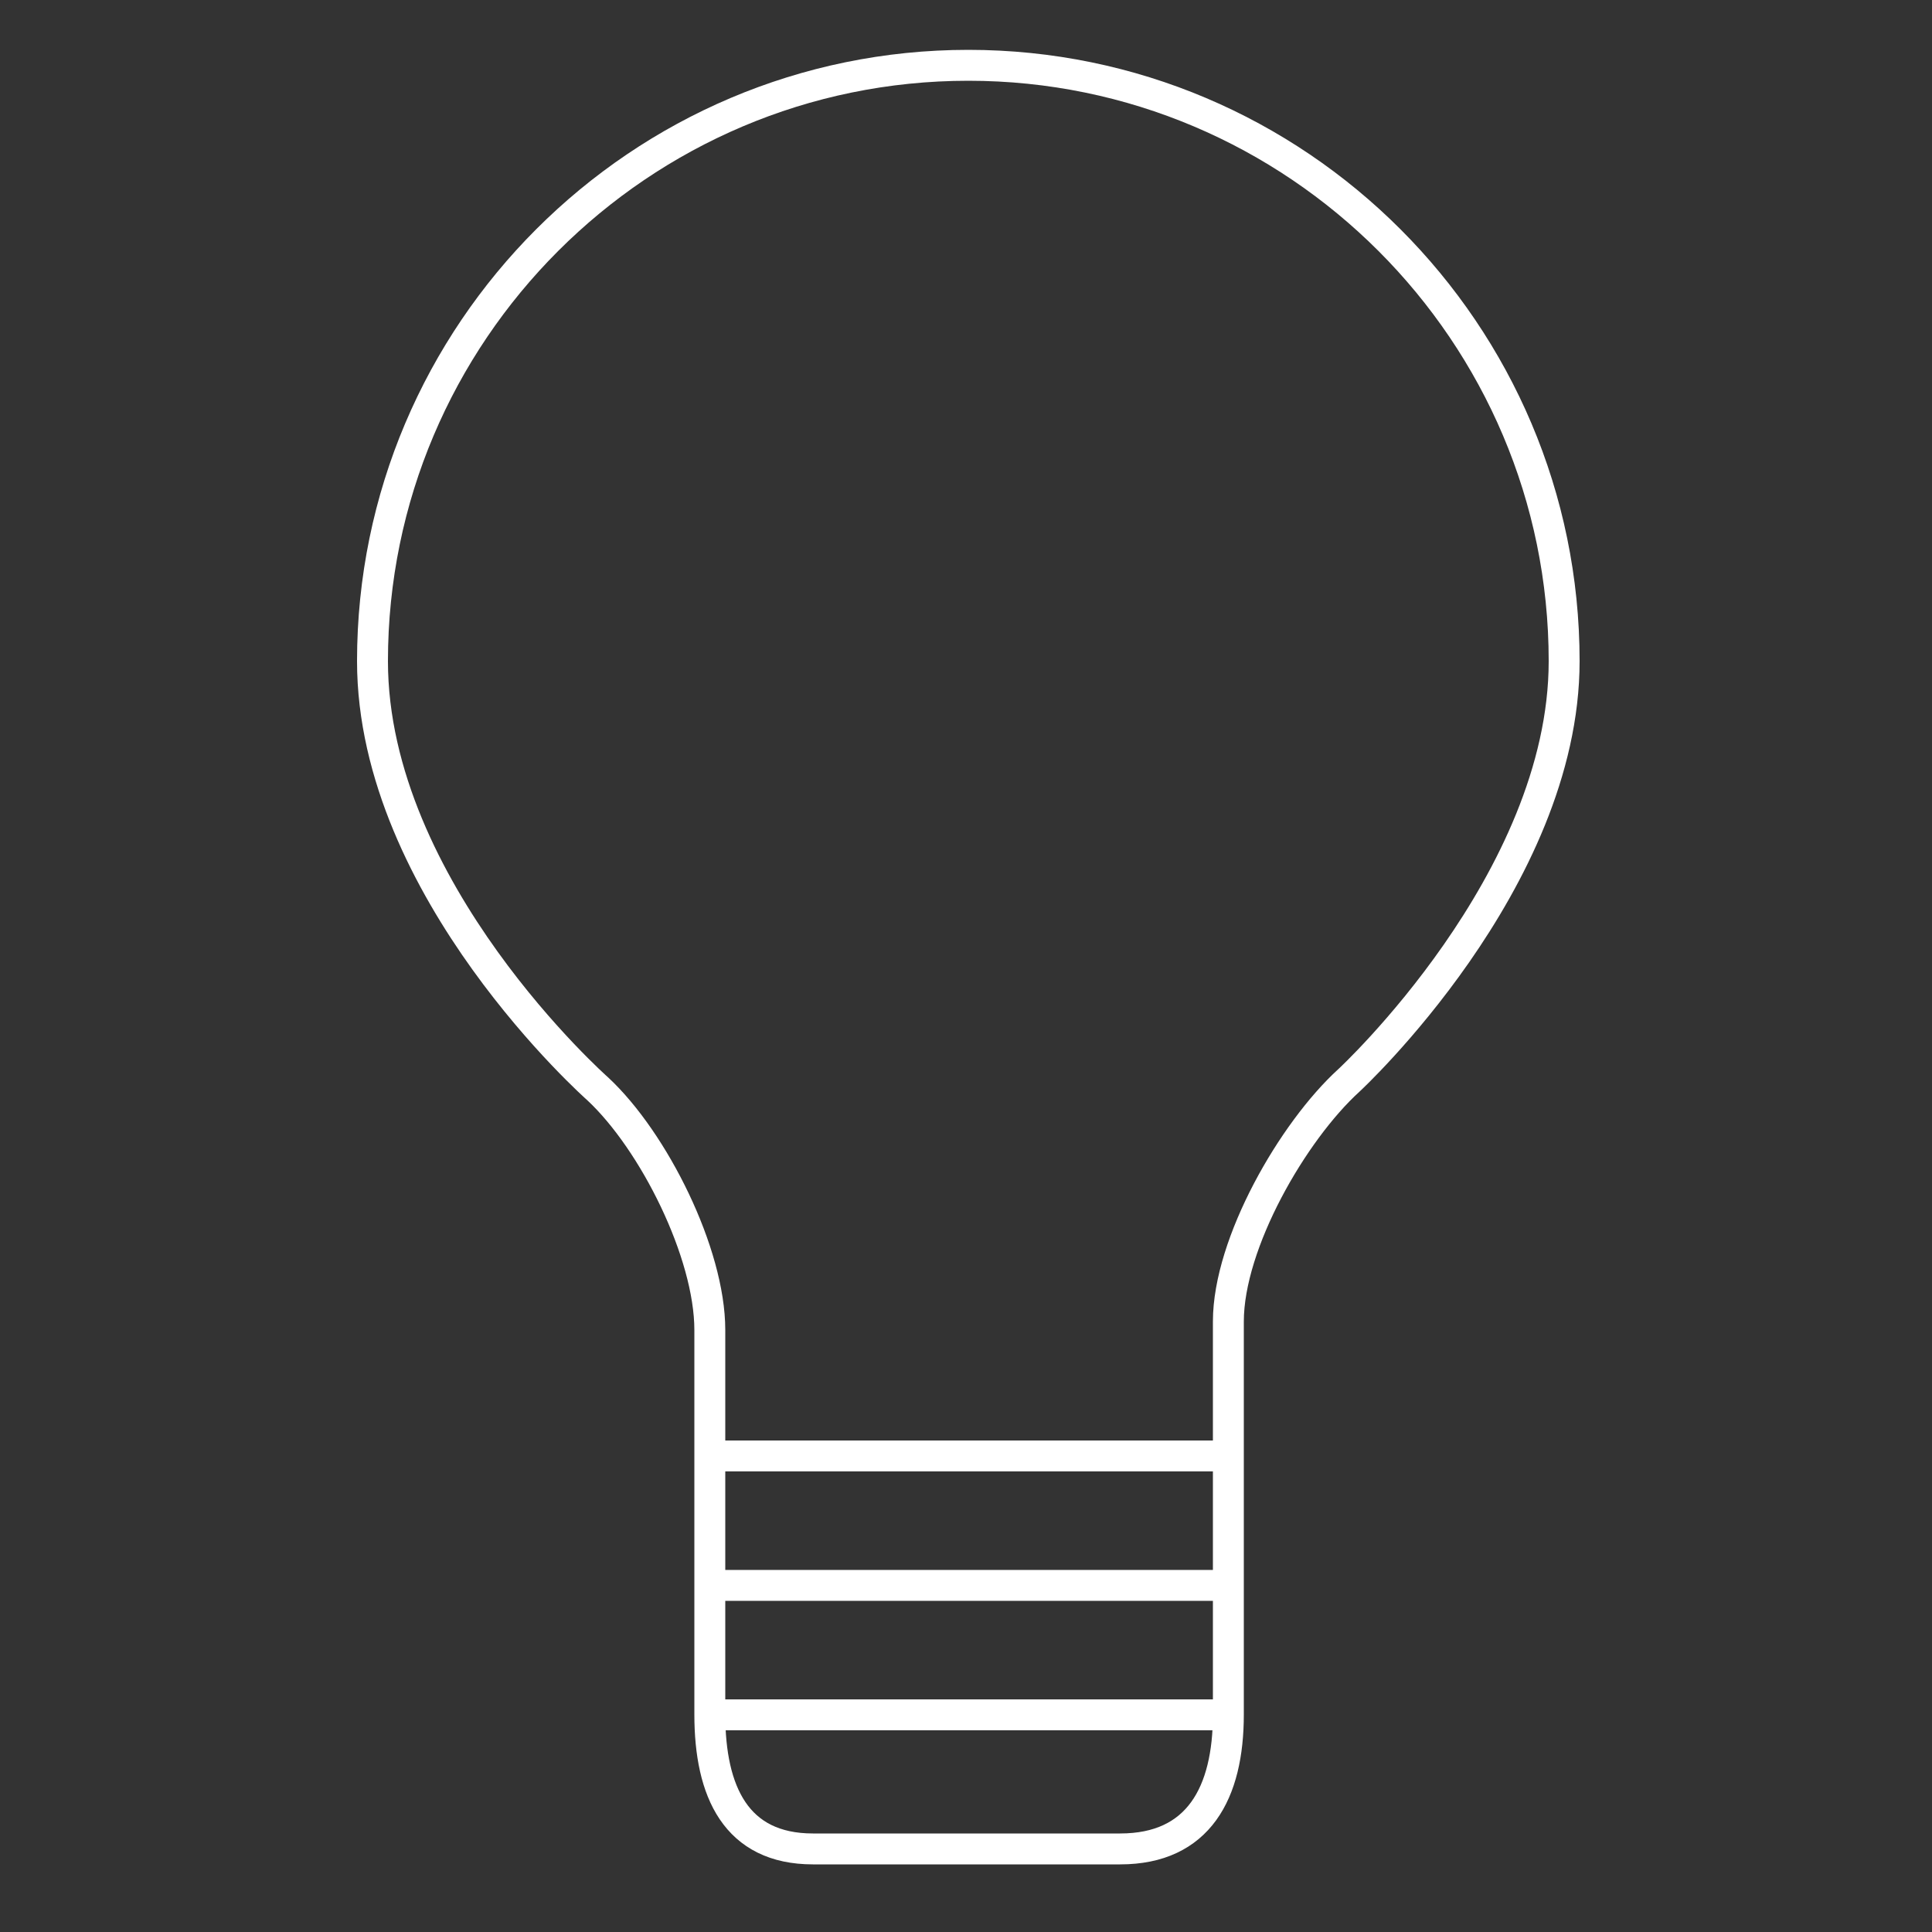 <?xml version="1.0" encoding="utf-8"?>
<!-- Generator: Adobe Illustrator 17.1.0, SVG Export Plug-In . SVG Version: 6.00 Build 0)  -->
<!DOCTYPE svg PUBLIC "-//W3C//DTD SVG 1.1//EN" "http://www.w3.org/Graphics/SVG/1.1/DTD/svg11.dtd">
<svg version="1.1" id="Layer_1" xmlns="http://www.w3.org/2000/svg" xmlns:xlink="http://www.w3.org/1999/xlink" x="0px" y="0px"
	 viewBox="0 0 500 500" enable-background="new 0 0 500 500" xml:space="preserve">
<rect x="0" y="0" width="500" height="500" fill="#333333" stroke="none"/>
<g>
	<path fill="none" stroke="#FFFFFF" stroke-width="8" stroke-miterlimit="10" d="M404.8,171.1c0-85-69.2-154.2-154.2-154.2
		S96.4,86.1,96.4,171.1c0,59.2,58.3,110.7,58.3,110.7c14.5,13.5,29,42.5,29,62.4v99.5c0,20,6.8,34.8,26.7,34.8h79.5
		c20.3,0,28-14.5,28-34.8V342c0-20.3,16.7-49.2,31.2-62.4C349.1,279.6,404.8,228.1,404.8,171.1z"/>
	<line fill="none" stroke="#FFFFFF" stroke-width="8" stroke-miterlimit="10" x1="183.6" y1="410.3" x2="317.5" y2="410.3"/>
	<line fill="none" stroke="#FFFFFF" stroke-width="8" stroke-miterlimit="10" x1="183.6" y1="376.8" x2="317.5" y2="376.8"/>
	<line fill="none" stroke="#FFFFFF" stroke-width="8" stroke-miterlimit="10" x1="183.6" y1="443.8" x2="317.5" y2="443.8"/>
</g>
</svg>
